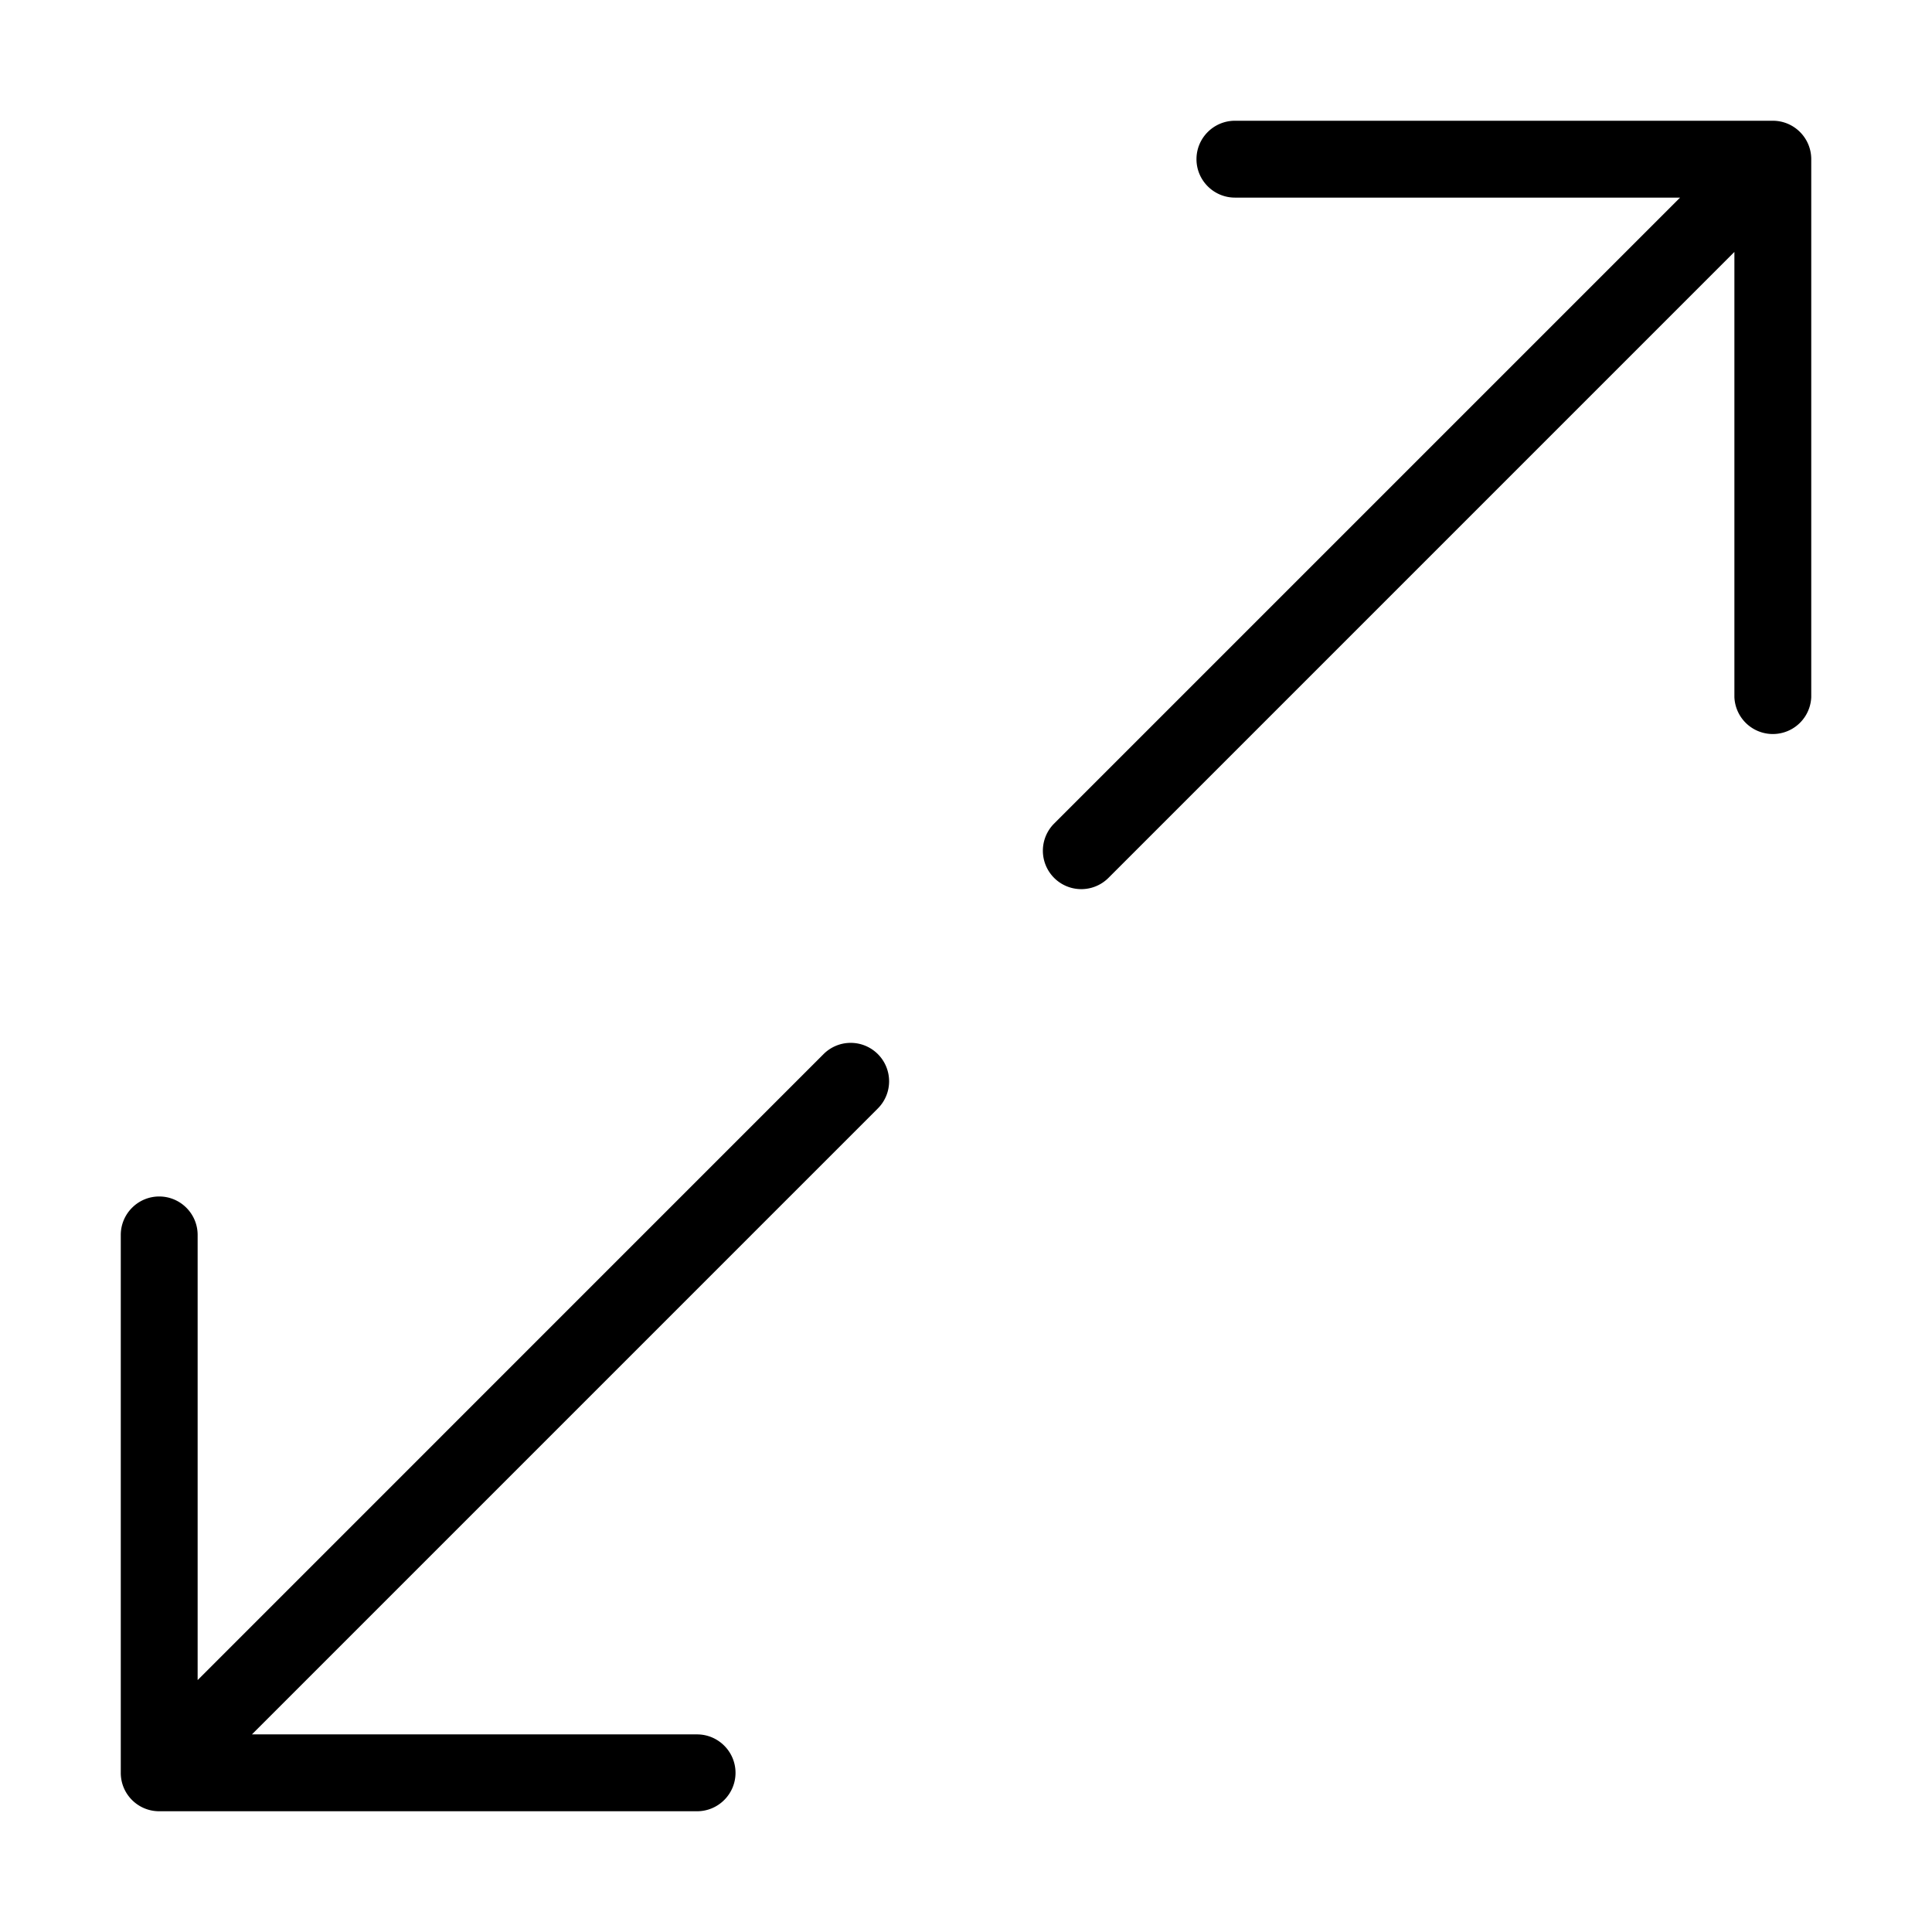 <svg fill="none" xmlns="http://www.w3.org/2000/svg" viewBox="0 0 64 64"><path fill-rule="evenodd" clip-rule="evenodd" d="M58.727 4H40.908c-.7 0-1.273.57-1.273 1.273 0 .702.573 1.273 1.273 1.273h14.747L34.919 27.282a1.272 1.272 0 101.8 1.799L57.454 8.345v14.747a1.274 1.274 0 002.546 0V5.273C60 4.571 59.43 4 58.727 4zM28.181 34.546c-.35 0-.669.142-.9.373L6.547 55.655V40.908c0-.7-.57-1.273-1.273-1.273-.702 0-1.273.573-1.273 1.273v17.82C4 59.43 4.57 60 5.273 60h17.819c.7 0 1.273-.57 1.273-1.273 0-.702-.573-1.273-1.273-1.273H8.345l20.736-20.736a1.273 1.273 0 00-.9-2.172z" fill="#000"/></svg>